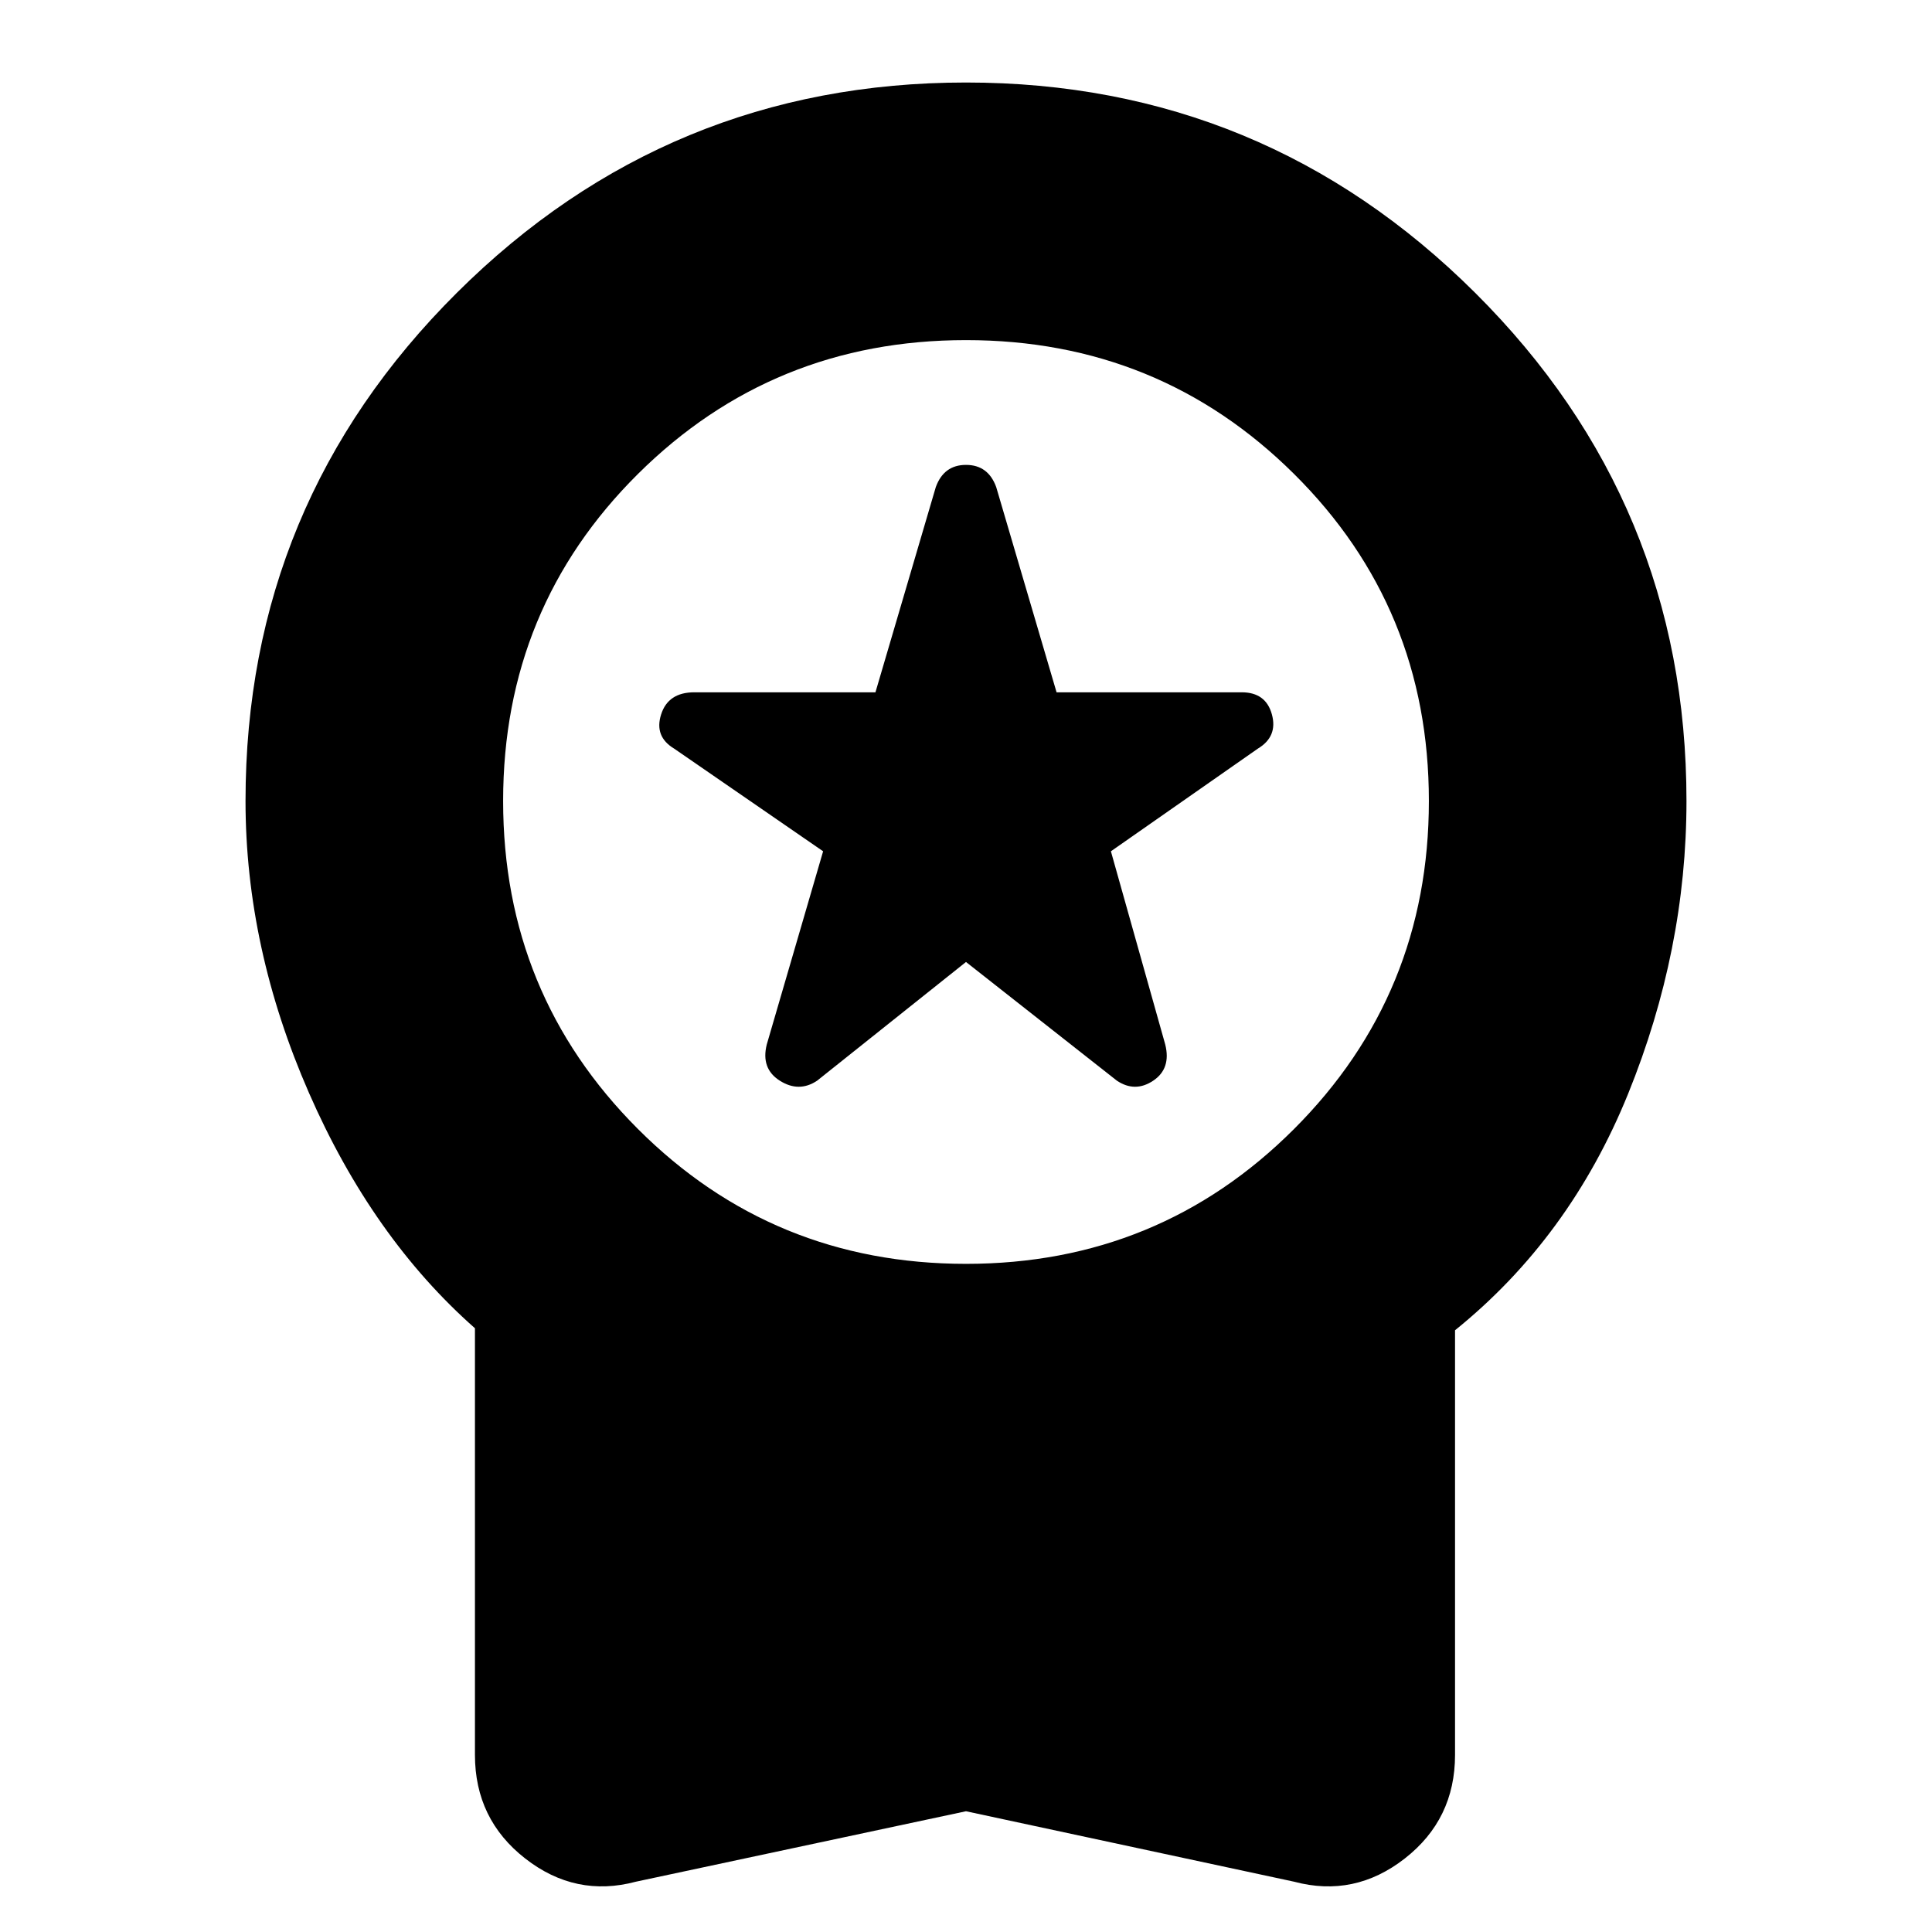 <svg xmlns="http://www.w3.org/2000/svg" height="20" viewBox="0 -960 960 960" width="20"><path d="m480-482-74 59q-9 6-18.5 0t-6.5-18l28-96-74-51q-10-6-6.5-17t16.5-11h90l30-102q4-11 15-11t15 11l30 102h92q12 0 15 11t-7 17l-73 51 27 96q3 12-6 18t-18 0l-75-59Zm0 422L316-25q-30 8-55-11.5T236-88v-212q-51-45-82.5-117T122-562q0-148 105-252.5T480-919q148 0 253 104.5T838-562q0 74-29 145.5T723-299v211q0 32-25 51.5T643-25L480-60Zm0-272q96 0 163-67t67-163q0-96-67-162.5T480-791q-96 0-163 66.5T250-562q0 96 67 163t163 67Z"/></svg>